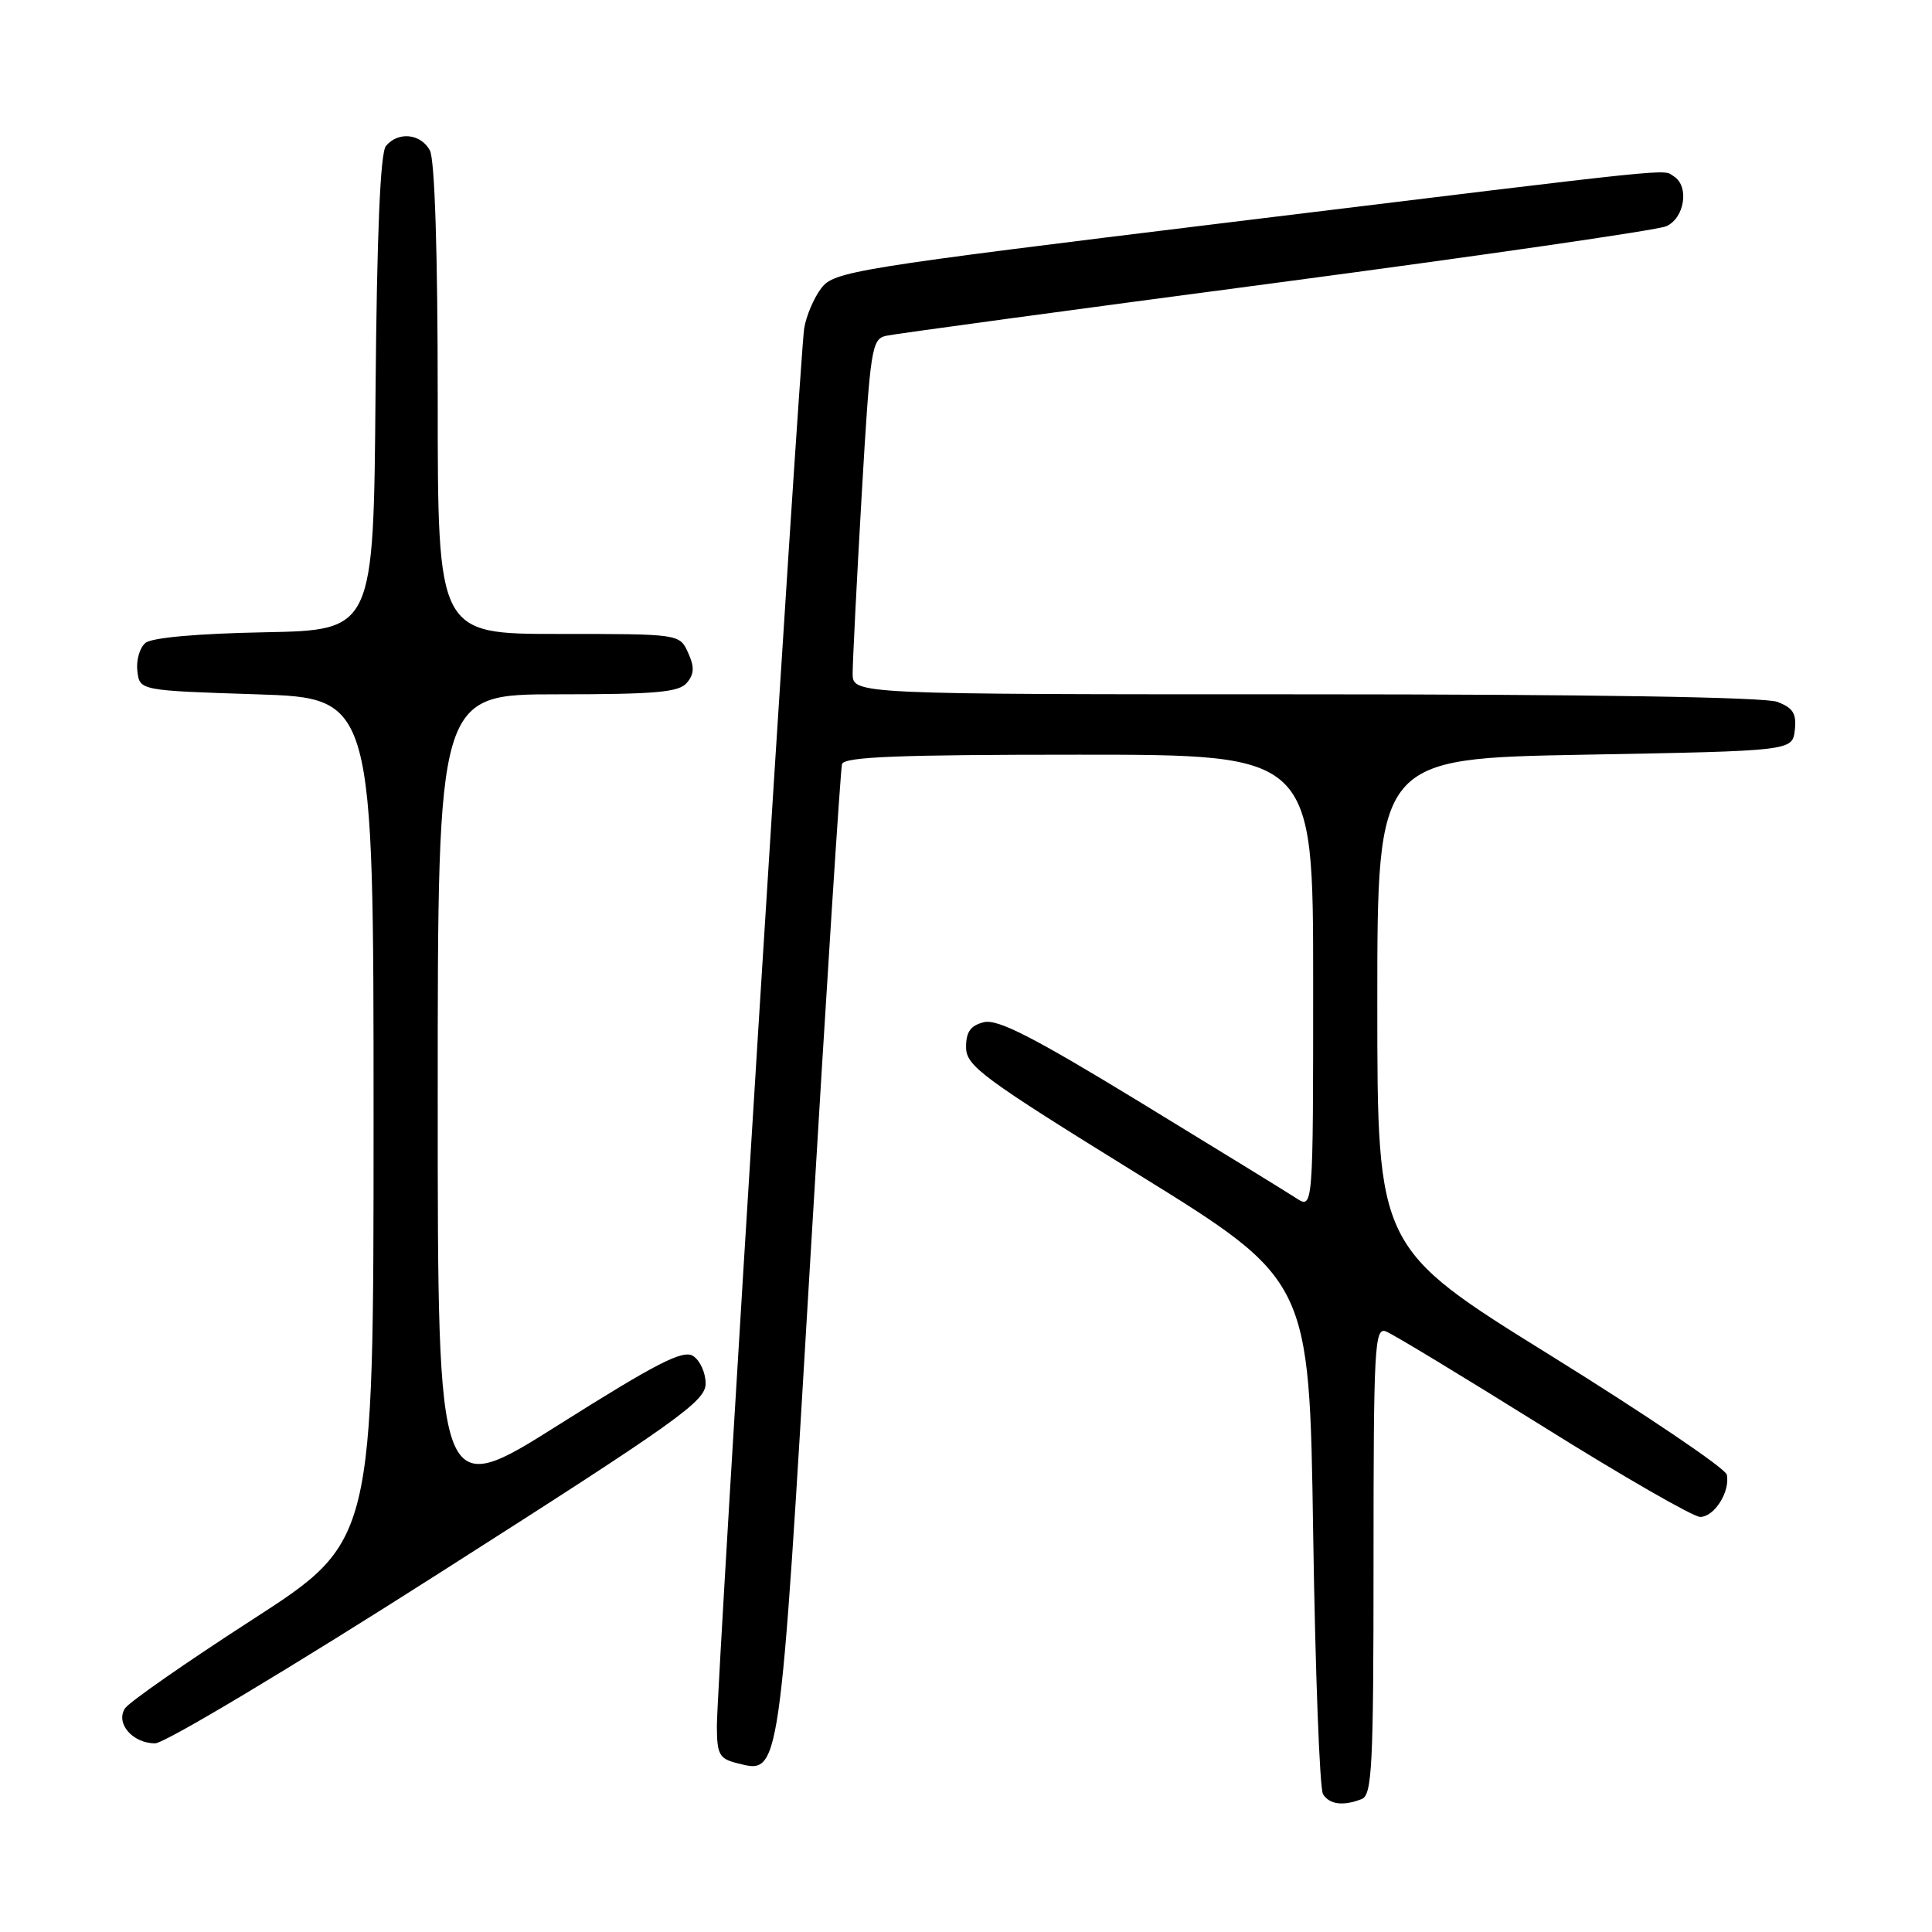 <?xml version="1.0" encoding="UTF-8" standalone="no"?>
<!DOCTYPE svg PUBLIC "-//W3C//DTD SVG 1.1//EN" "http://www.w3.org/Graphics/SVG/1.1/DTD/svg11.dtd" >
<svg xmlns="http://www.w3.org/2000/svg" xmlns:xlink="http://www.w3.org/1999/xlink" version="1.1" viewBox="0 0 256 256">
 <g >
 <path fill="currentColor"
d=" M 180.42 238.39 C 181.81 237.86 182.00 234.13 182.00 206.79 C 182.00 178.45 182.14 175.84 183.64 176.42 C 184.55 176.76 193.91 182.44 204.46 189.02 C 215.00 195.61 224.37 201.00 225.28 201.00 C 227.16 201.00 229.28 197.64 228.81 195.40 C 228.64 194.58 218.15 187.49 205.50 179.63 C 182.50 165.36 182.50 165.36 182.50 132.93 C 182.50 100.50 182.50 100.50 210.00 100.00 C 237.50 99.50 237.50 99.50 237.82 96.75 C 238.07 94.56 237.60 93.80 235.50 93.00 C 233.85 92.37 210.49 92.00 172.93 92.00 C 113.00 92.00 113.00 92.00 112.98 89.25 C 112.98 87.74 113.51 77.15 114.17 65.72 C 115.32 46.05 115.49 44.92 117.44 44.49 C 118.57 44.24 141.77 41.09 169.00 37.49 C 196.23 33.88 219.51 30.51 220.75 29.99 C 223.22 28.95 223.89 24.67 221.78 23.36 C 220.21 22.39 223.81 22.02 163.06 29.44 C 113.09 35.55 110.53 35.96 108.83 38.18 C 107.85 39.45 106.83 41.85 106.56 43.50 C 105.95 47.30 94.97 223.03 94.99 228.73 C 95.00 232.48 95.31 233.04 97.67 233.63 C 103.41 235.07 103.26 236.10 107.40 166.38 C 109.49 131.25 111.37 101.94 111.57 101.25 C 111.85 100.28 119.01 100.00 142.97 100.00 C 174.00 100.00 174.00 100.00 174.00 130.12 C 174.00 160.23 174.00 160.23 171.75 158.76 C 170.51 157.95 161.22 152.24 151.11 146.07 C 136.88 137.39 132.19 134.99 130.36 135.45 C 128.60 135.89 128.00 136.73 128.01 138.77 C 128.02 141.25 130.12 142.80 150.76 155.57 C 173.50 169.64 173.50 169.64 174.00 203.07 C 174.28 221.46 174.86 237.06 175.31 237.75 C 176.19 239.11 177.96 239.34 180.42 238.39 Z  M 58.17 208.47 C 89.86 188.27 93.50 185.68 93.50 183.33 C 93.50 181.89 92.75 180.25 91.83 179.67 C 90.50 178.82 87.01 180.61 74.08 188.76 C 58.00 198.91 58.00 198.91 58.00 145.45 C 58.00 92.00 58.00 92.00 73.88 92.00 C 86.91 92.00 89.98 91.73 91.02 90.47 C 92.00 89.30 92.03 88.36 91.17 86.47 C 90.04 84.00 90.04 84.00 74.02 84.00 C 58.00 84.00 58.00 84.00 58.00 52.93 C 58.00 33.43 57.61 21.15 56.96 19.93 C 55.77 17.70 52.75 17.39 51.14 19.34 C 50.39 20.23 49.94 30.94 49.76 52.09 C 49.50 83.50 49.50 83.50 35.07 83.78 C 26.17 83.95 20.11 84.49 19.27 85.19 C 18.51 85.82 18.03 87.49 18.20 88.91 C 18.50 91.50 18.50 91.50 34.00 92.00 C 49.50 92.50 49.50 92.50 49.50 148.36 C 49.50 204.23 49.50 204.23 33.50 214.57 C 24.70 220.25 17.08 225.56 16.56 226.37 C 15.28 228.35 17.57 231.00 20.55 231.00 C 21.83 231.00 38.41 221.08 58.17 208.47 Z "/>
</g>
</svg>